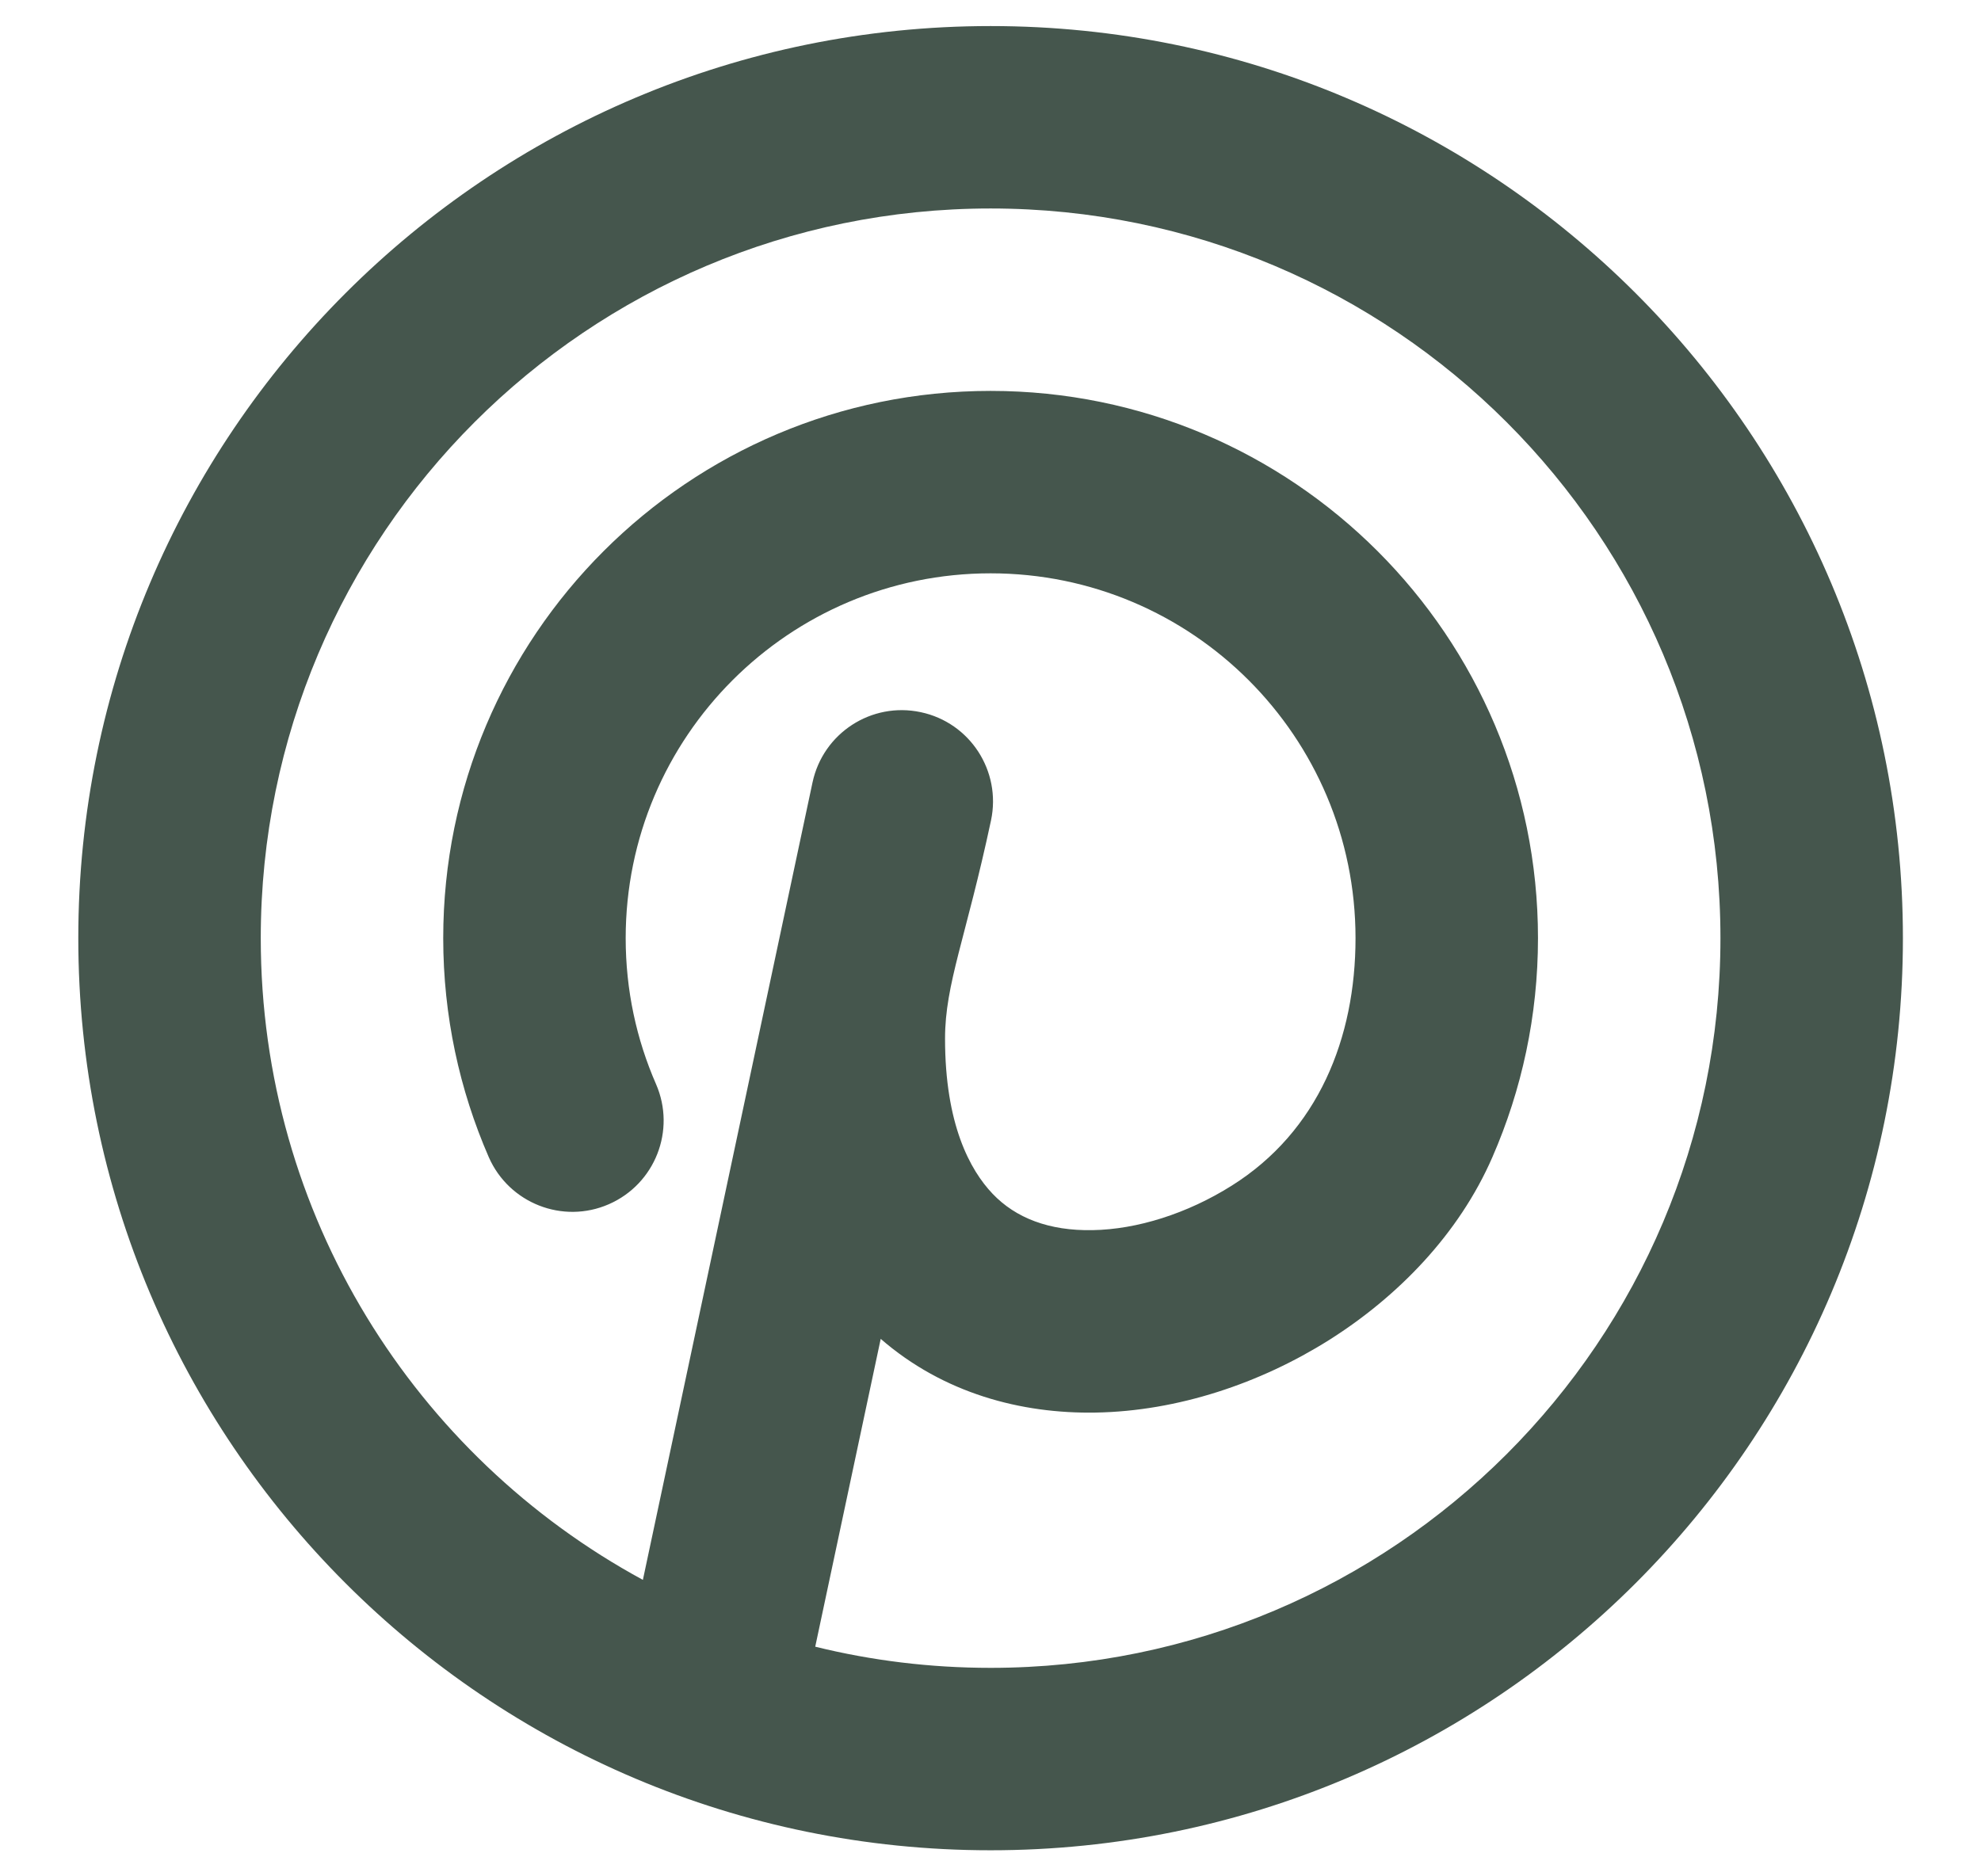 <svg width="19" height="18" viewBox="0 0 19 18" fill="none" xmlns="http://www.w3.org/2000/svg">
<path fill-rule="evenodd" clip-rule="evenodd" d="M9.501 0.25C4.668 0.25 0.751 4.168 0.751 9C0.751 13.833 4.668 17.75 9.501 17.75C14.333 17.75 18.251 13.833 18.251 9C18.251 4.168 14.333 0.25 9.501 0.25ZM2.501 9C2.501 5.134 5.635 2 9.501 2C13.367 2 16.501 5.134 16.501 9C16.501 12.866 13.367 16 9.501 16C8.921 16 8.358 15.93 7.819 15.797L8.447 12.844C9.048 13.366 9.794 13.564 10.511 13.551C11.297 13.537 12.086 13.271 12.746 12.856C13.404 12.441 13.992 11.841 14.314 11.1C14.595 10.456 14.751 9.745 14.751 9C14.751 6.101 12.4 3.75 9.501 3.75C6.601 3.75 4.251 6.101 4.251 9C4.251 9.745 4.407 10.456 4.688 11.101C4.882 11.543 5.398 11.746 5.84 11.552C6.283 11.358 6.485 10.843 6.292 10.4C6.105 9.972 6.001 9.5 6.001 9C6.001 7.067 7.568 5.5 9.501 5.5C11.434 5.5 13.001 7.067 13.001 9C13.001 9.958 12.643 10.853 11.814 11.374C11.387 11.643 10.905 11.794 10.479 11.801C10.061 11.809 9.741 11.684 9.52 11.452C9.303 11.224 9.064 10.785 9.064 9.963C9.064 9.438 9.264 9 9.505 7.87C9.605 7.397 9.304 6.932 8.831 6.832C8.358 6.731 7.894 7.033 7.793 7.506L6.166 15.156C3.983 13.971 2.501 11.659 2.501 9Z" fill="#45564D"/>
</svg>

